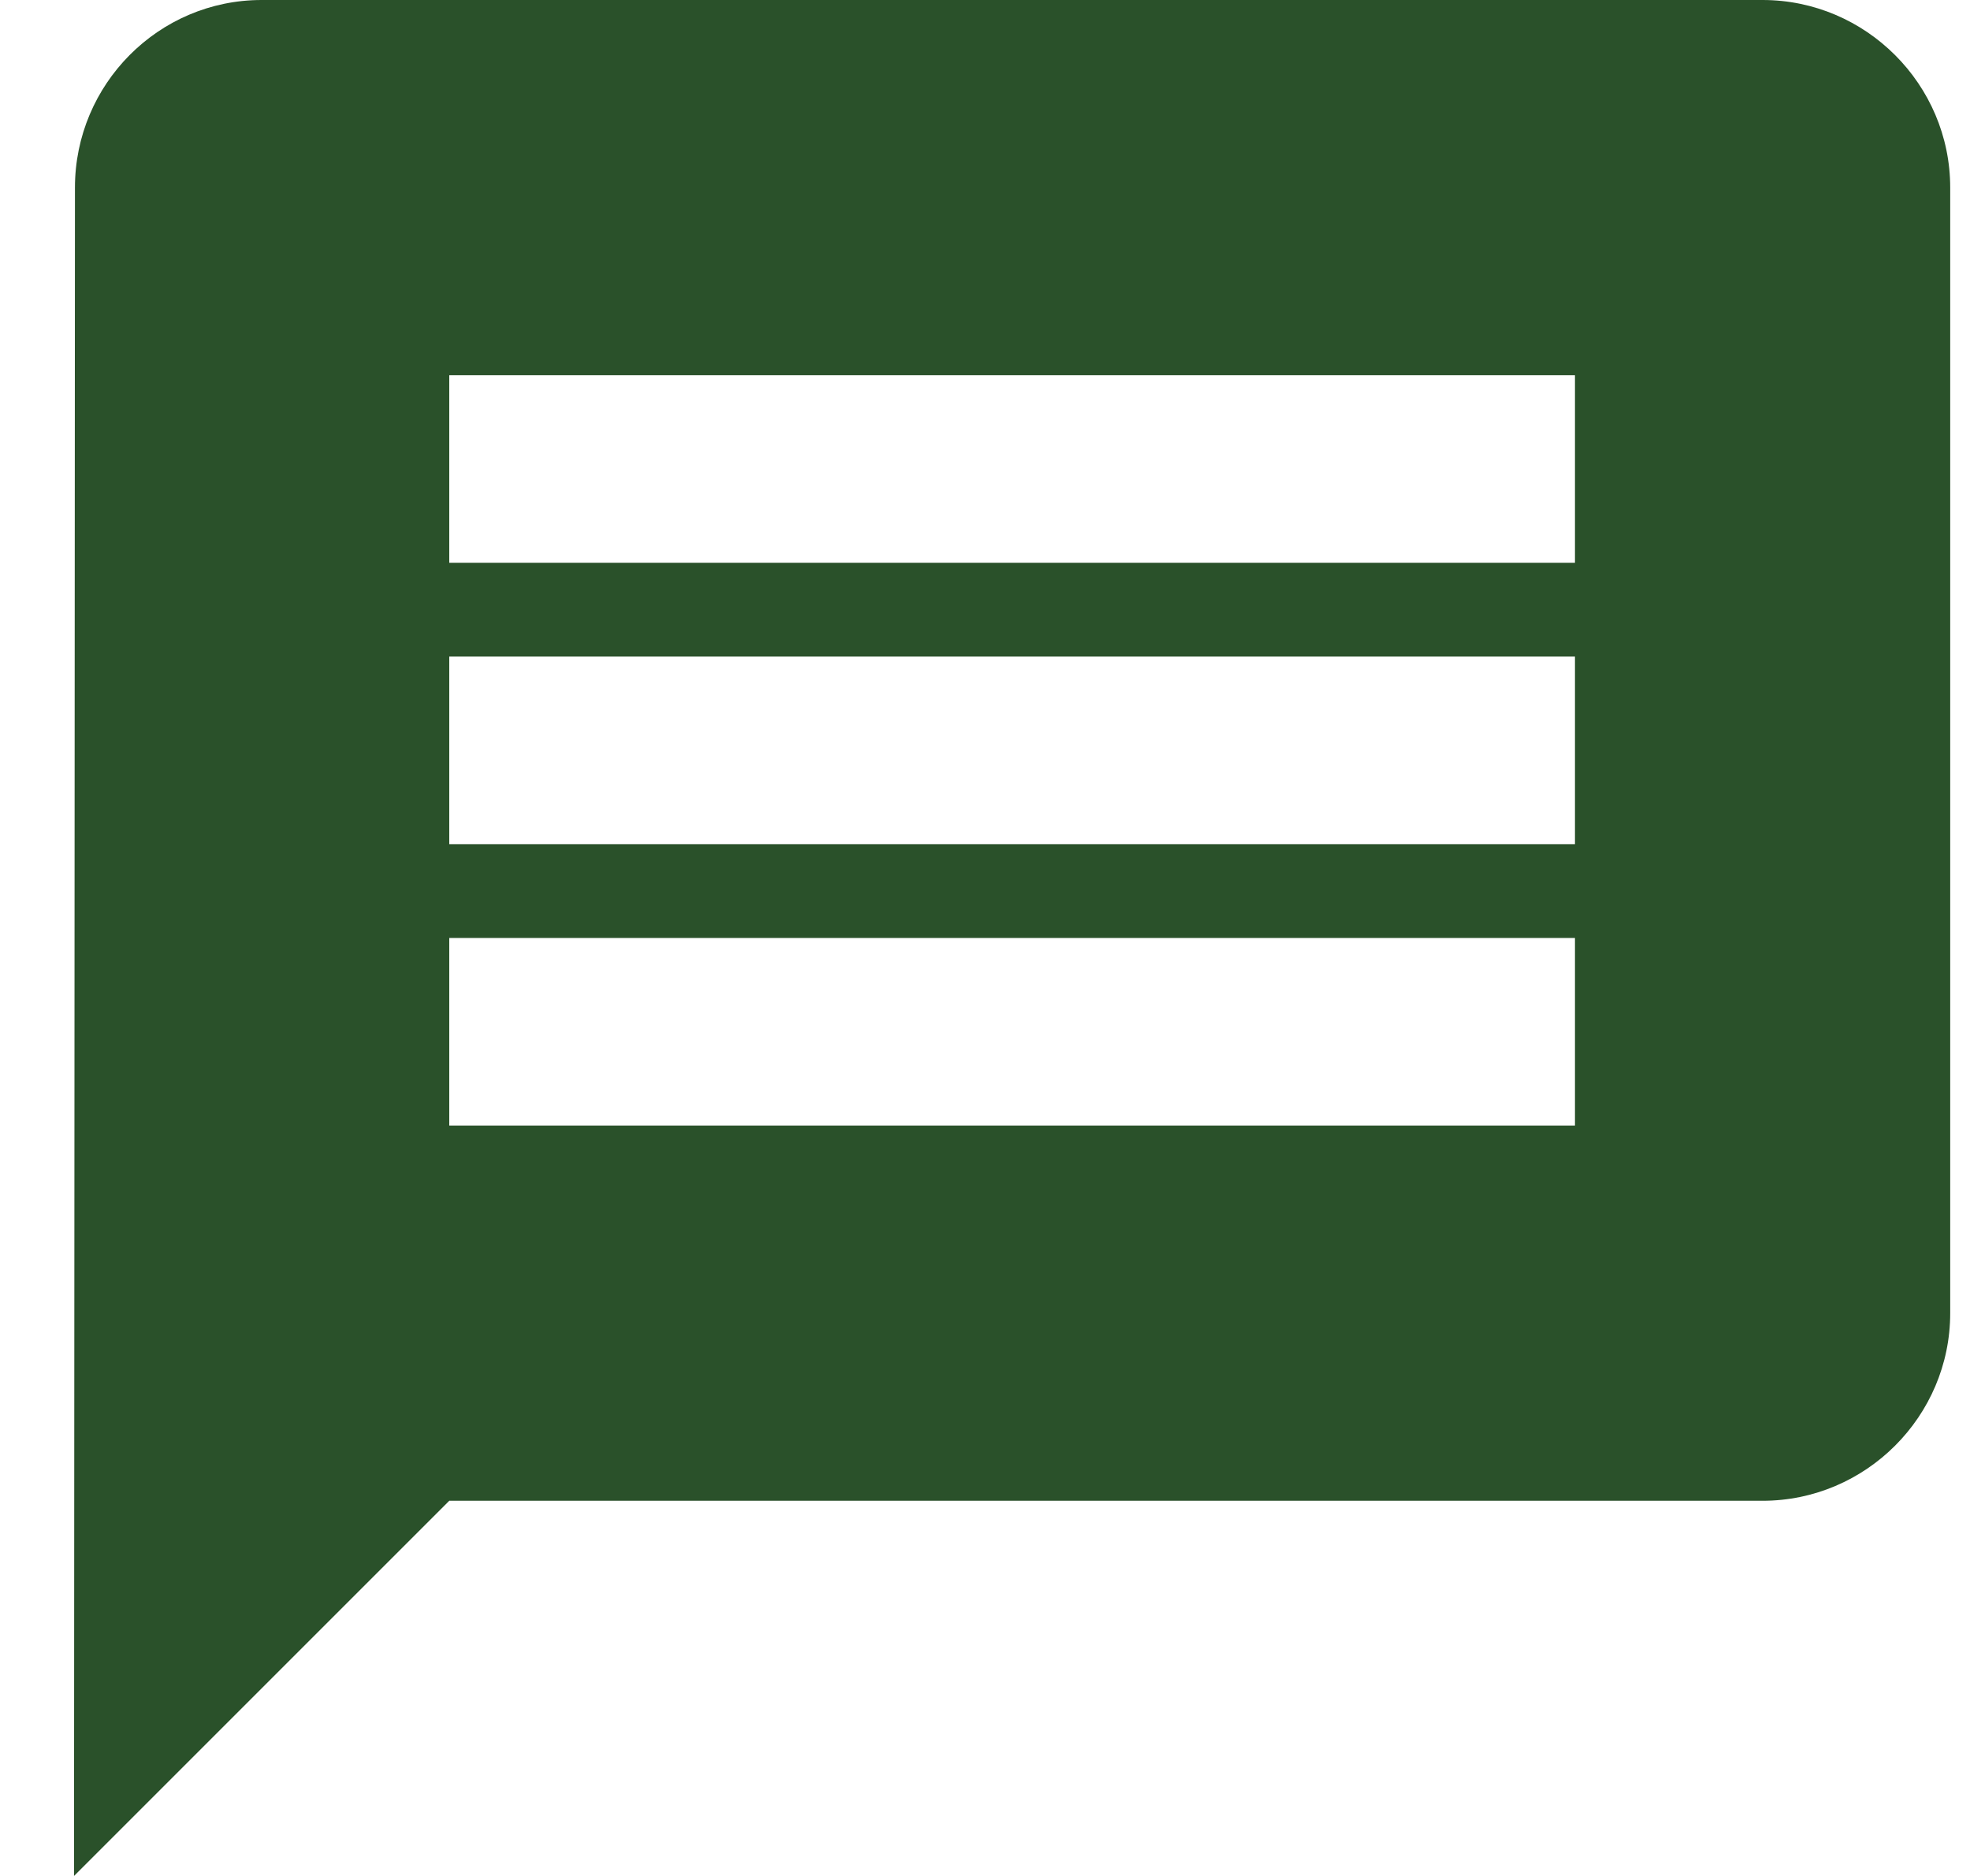 <svg width="21" height="20" viewBox="0 0 21 20" fill="none" xmlns="http://www.w3.org/2000/svg">
<path d="M18.789 0H2.789C1.689 0 0.799 0.9 0.799 2L0.789 20L4.789 16H18.789C19.889 16 20.789 15.1 20.789 14V2C20.789 0.9 19.889 0 18.789 0ZM16.789 12H4.789V10H16.789V12ZM16.789 9H4.789V7H16.789V9ZM16.789 6H4.789V4H16.789V6Z" fill="#2A512A"/>
</svg>
